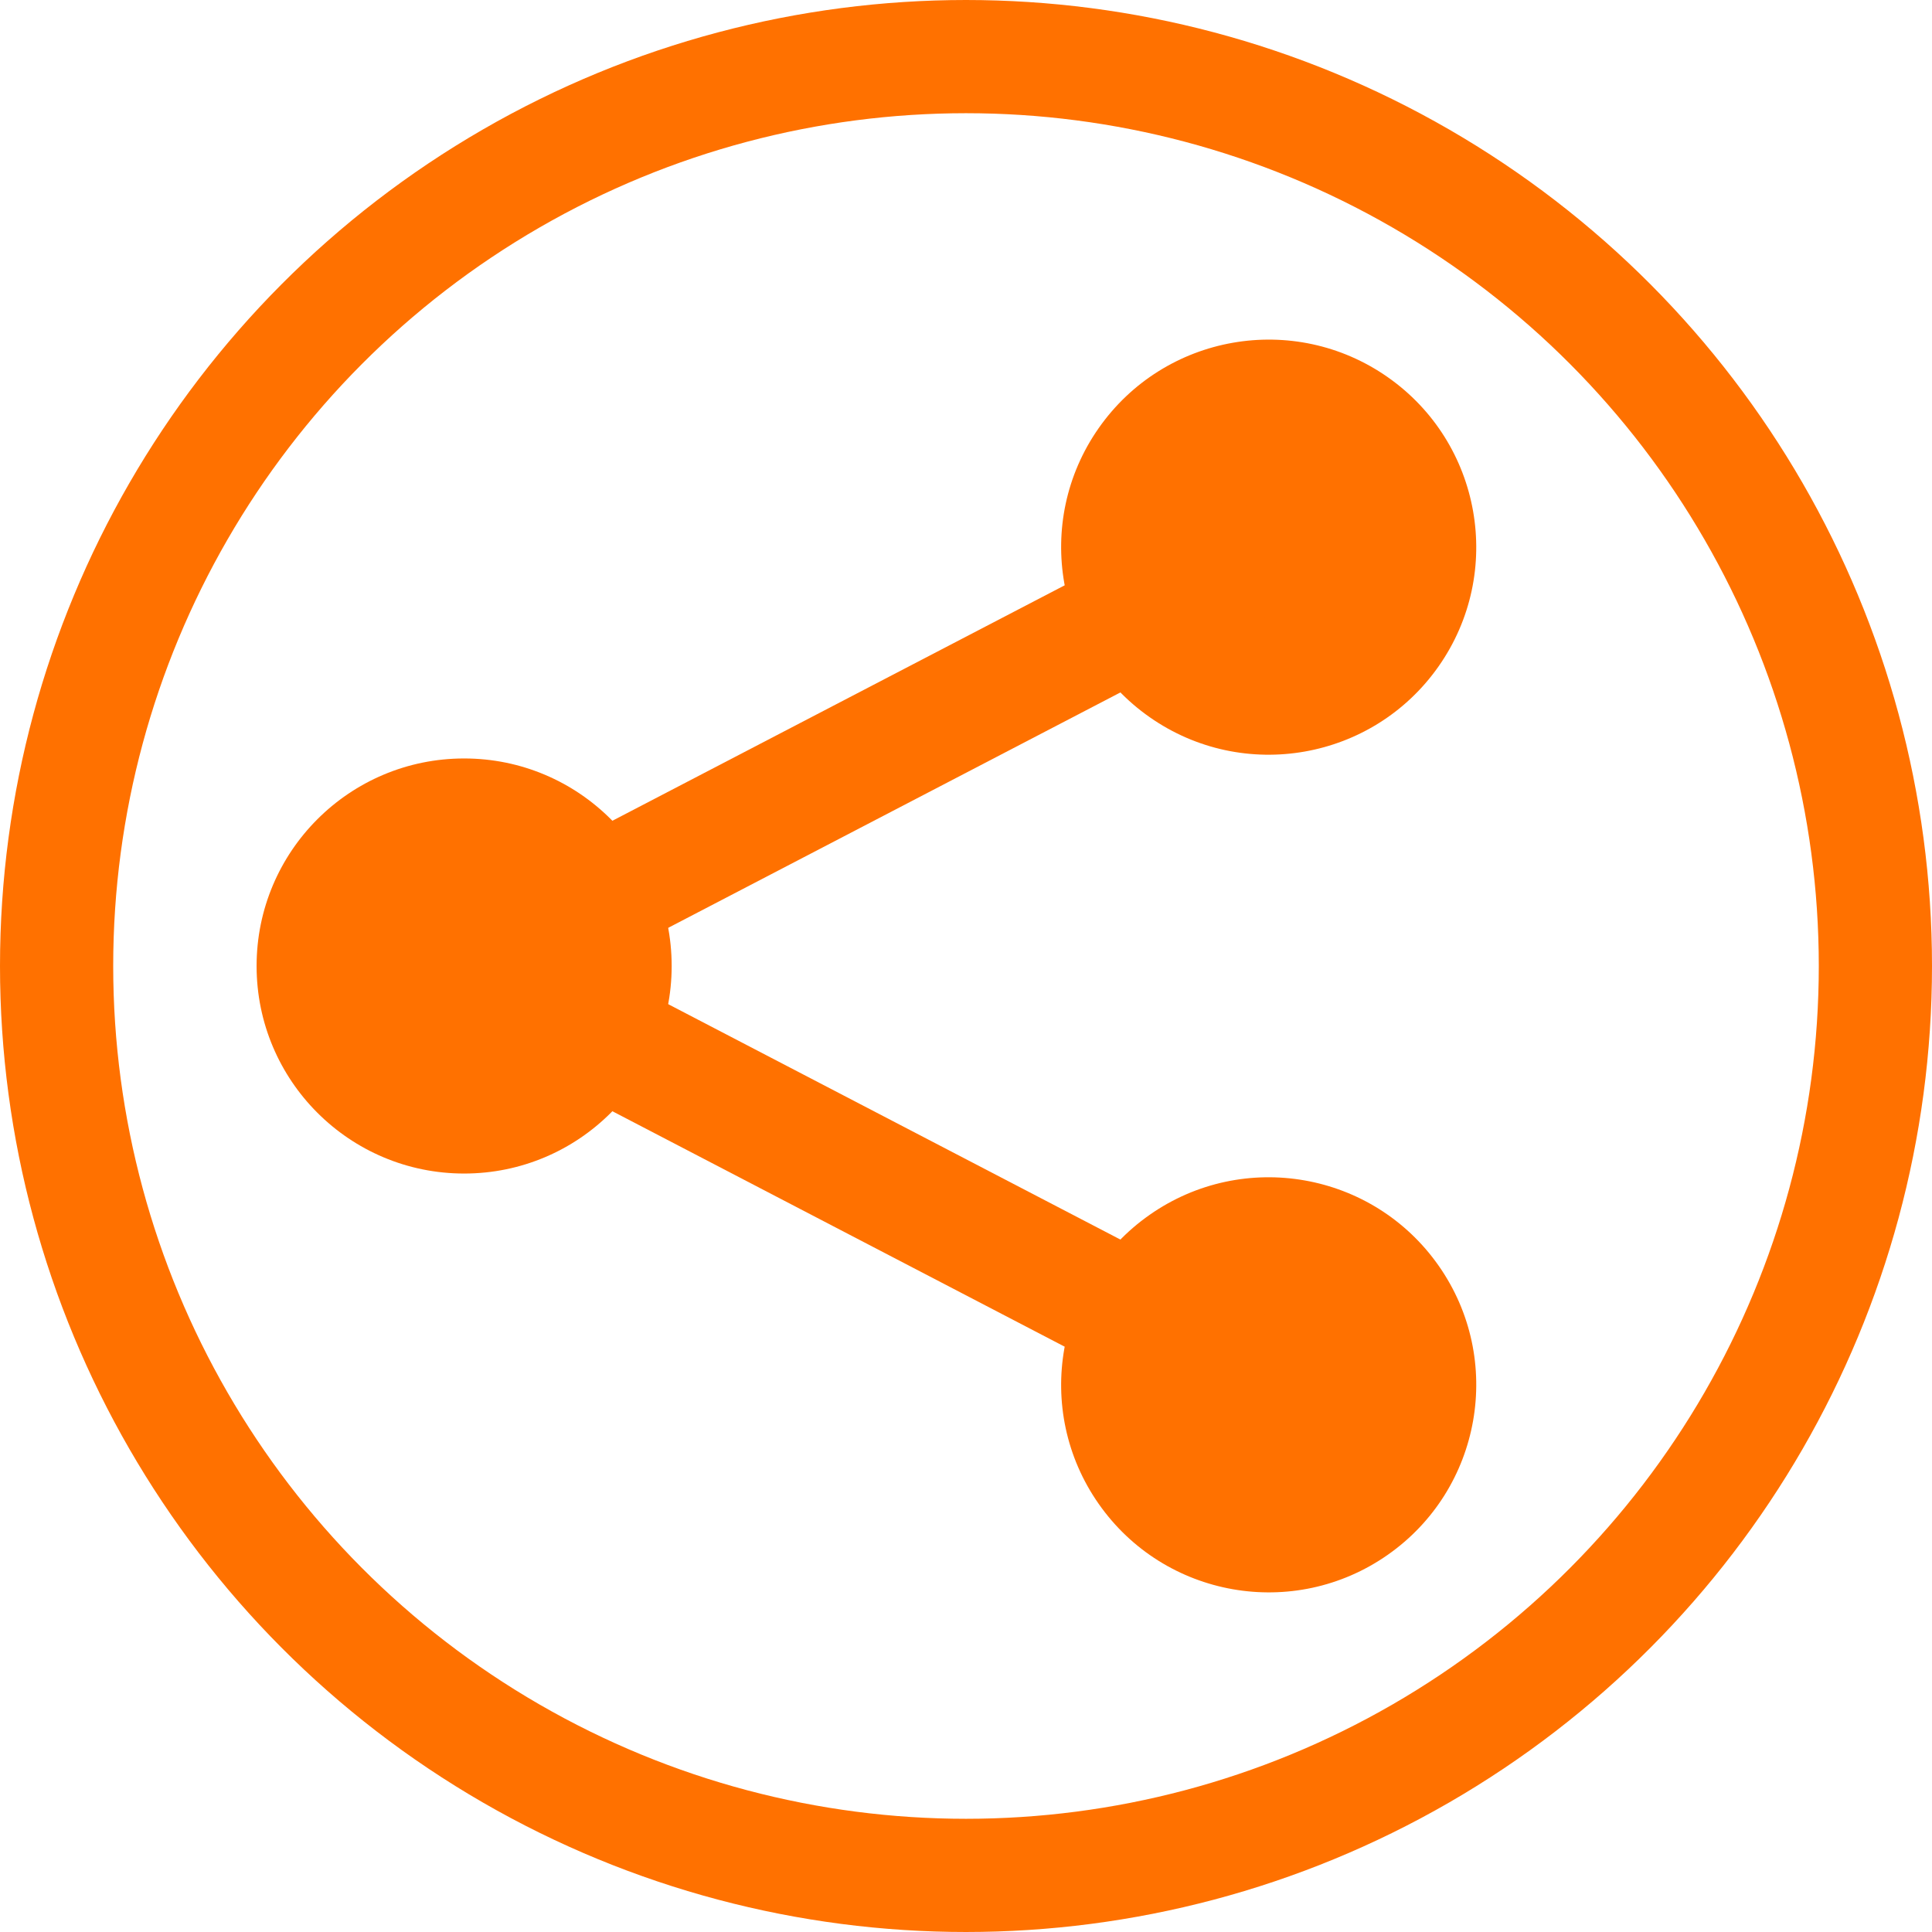<?xml version="1.0" encoding="UTF-8"?>
<svg version="1.1" viewBox="0 0 1024 1024" xmlns="http://www.w3.org/2000/svg"><circle cx="512" cy="512" r="482" fill="none" stop-color="#000000" stroke="#ff7100" stroke-linecap="square" stroke-width="60" style="paint-order:fill markers stroke"/><circle cx="246" cy="512" r="110" fill="#ff7100" stop-color="#000000" style="paint-order:fill markers stroke"/><circle transform="rotate(55)" cx="986.94" cy="-129.83" r="110" fill="#ff7100" stop-color="#000000" style="paint-order:fill markers stroke"/><circle transform="rotate(-55)" cx="148.13" cy="717.17" r="110" fill="#ff7100" stop-color="#000000" style="paint-order:fill markers stroke"/><path d="m672.44 290.01-426.44 221.99 426.44 221.99" fill="none" stroke="#ff7100" stroke-width="64"/></svg>
